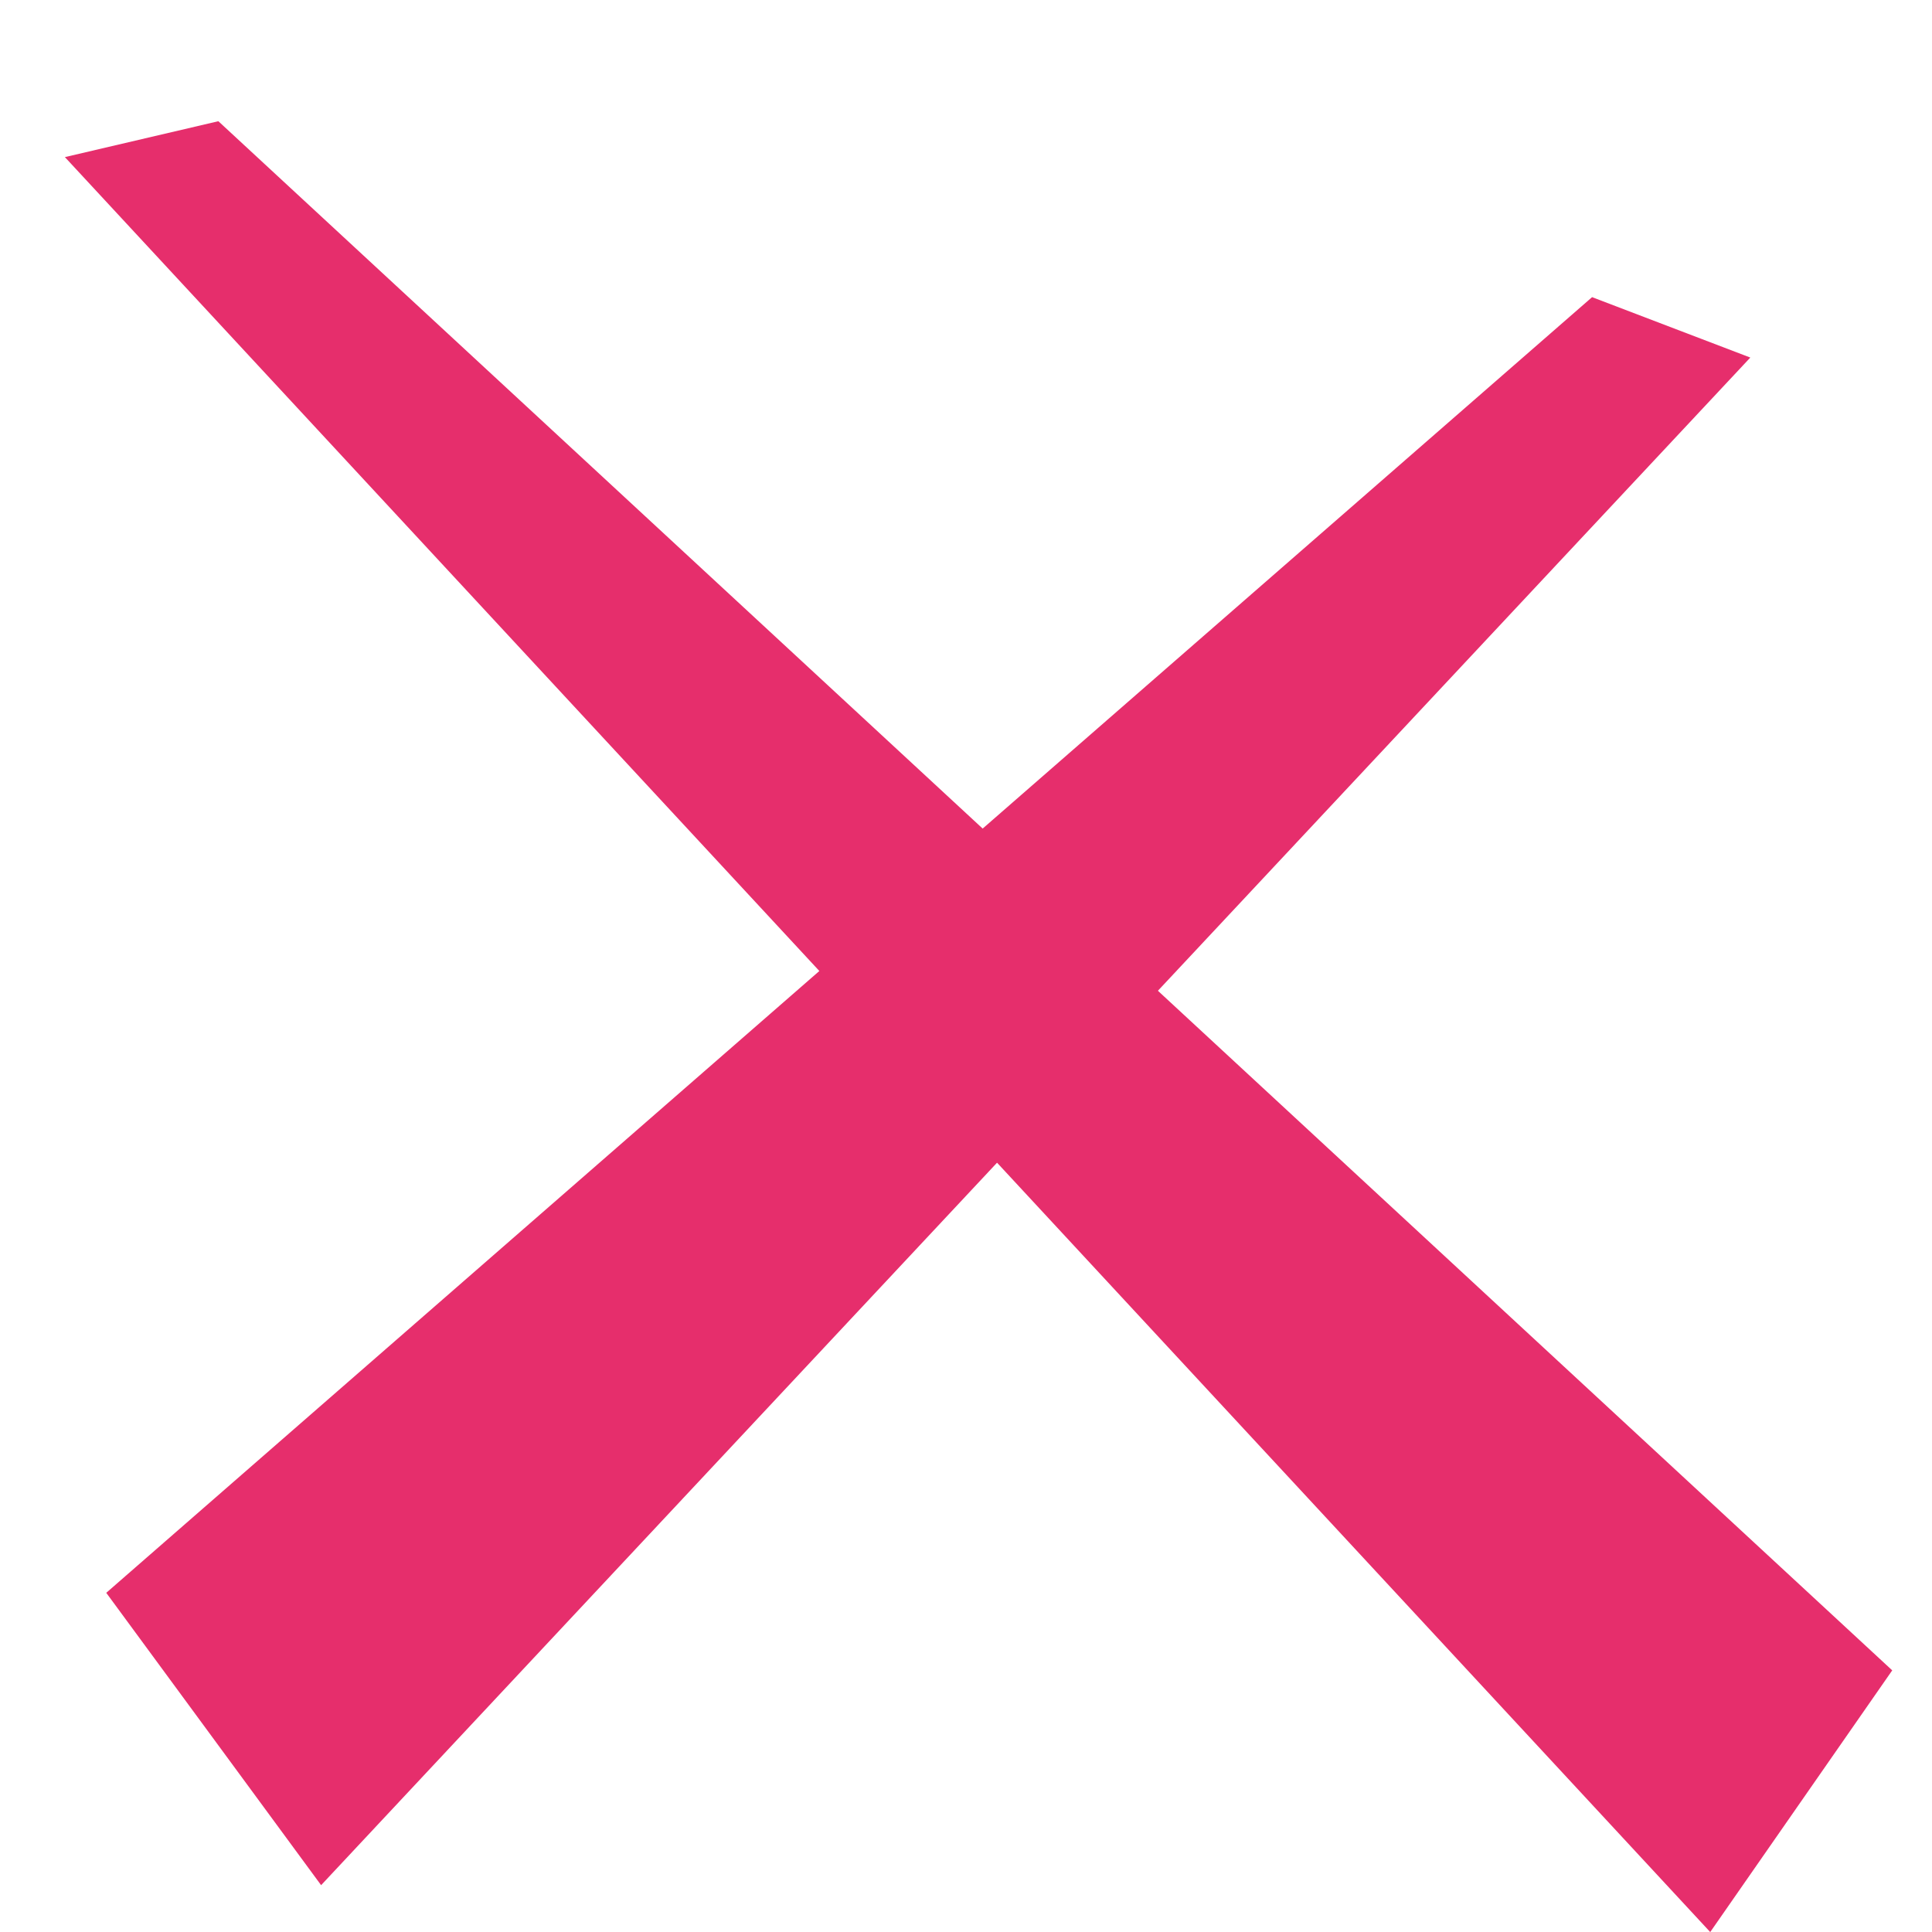 <svg xmlns="http://www.w3.org/2000/svg" width="21.774" height="21.774" viewBox="0 0 21.774 21.774">
  <g id="Group_166" data-name="Group 166" transform="translate(-1169.249 -1443.916)">
    <g id="Group_6" data-name="Group 6" transform="translate(861.964 1427.105)">
      <path id="Path_19" data-name="Path 19" d="M-201.7-533.75l-25.685.994-.937,1.509,27.257,1.033Z" transform="translate(93.816 555.678) rotate(45)" fill="#e62e6c"/>
      <path id="Path_22" data-name="Path 22" d="M-227.775-533.75l22.189,1.139.809,1.729-23.547,1.184Z" transform="matrix(0.719, -0.695, 0.695, 0.719, 843.209, 260.225)" fill="#e62e6c"/>
    </g>
  </g>
</svg>
